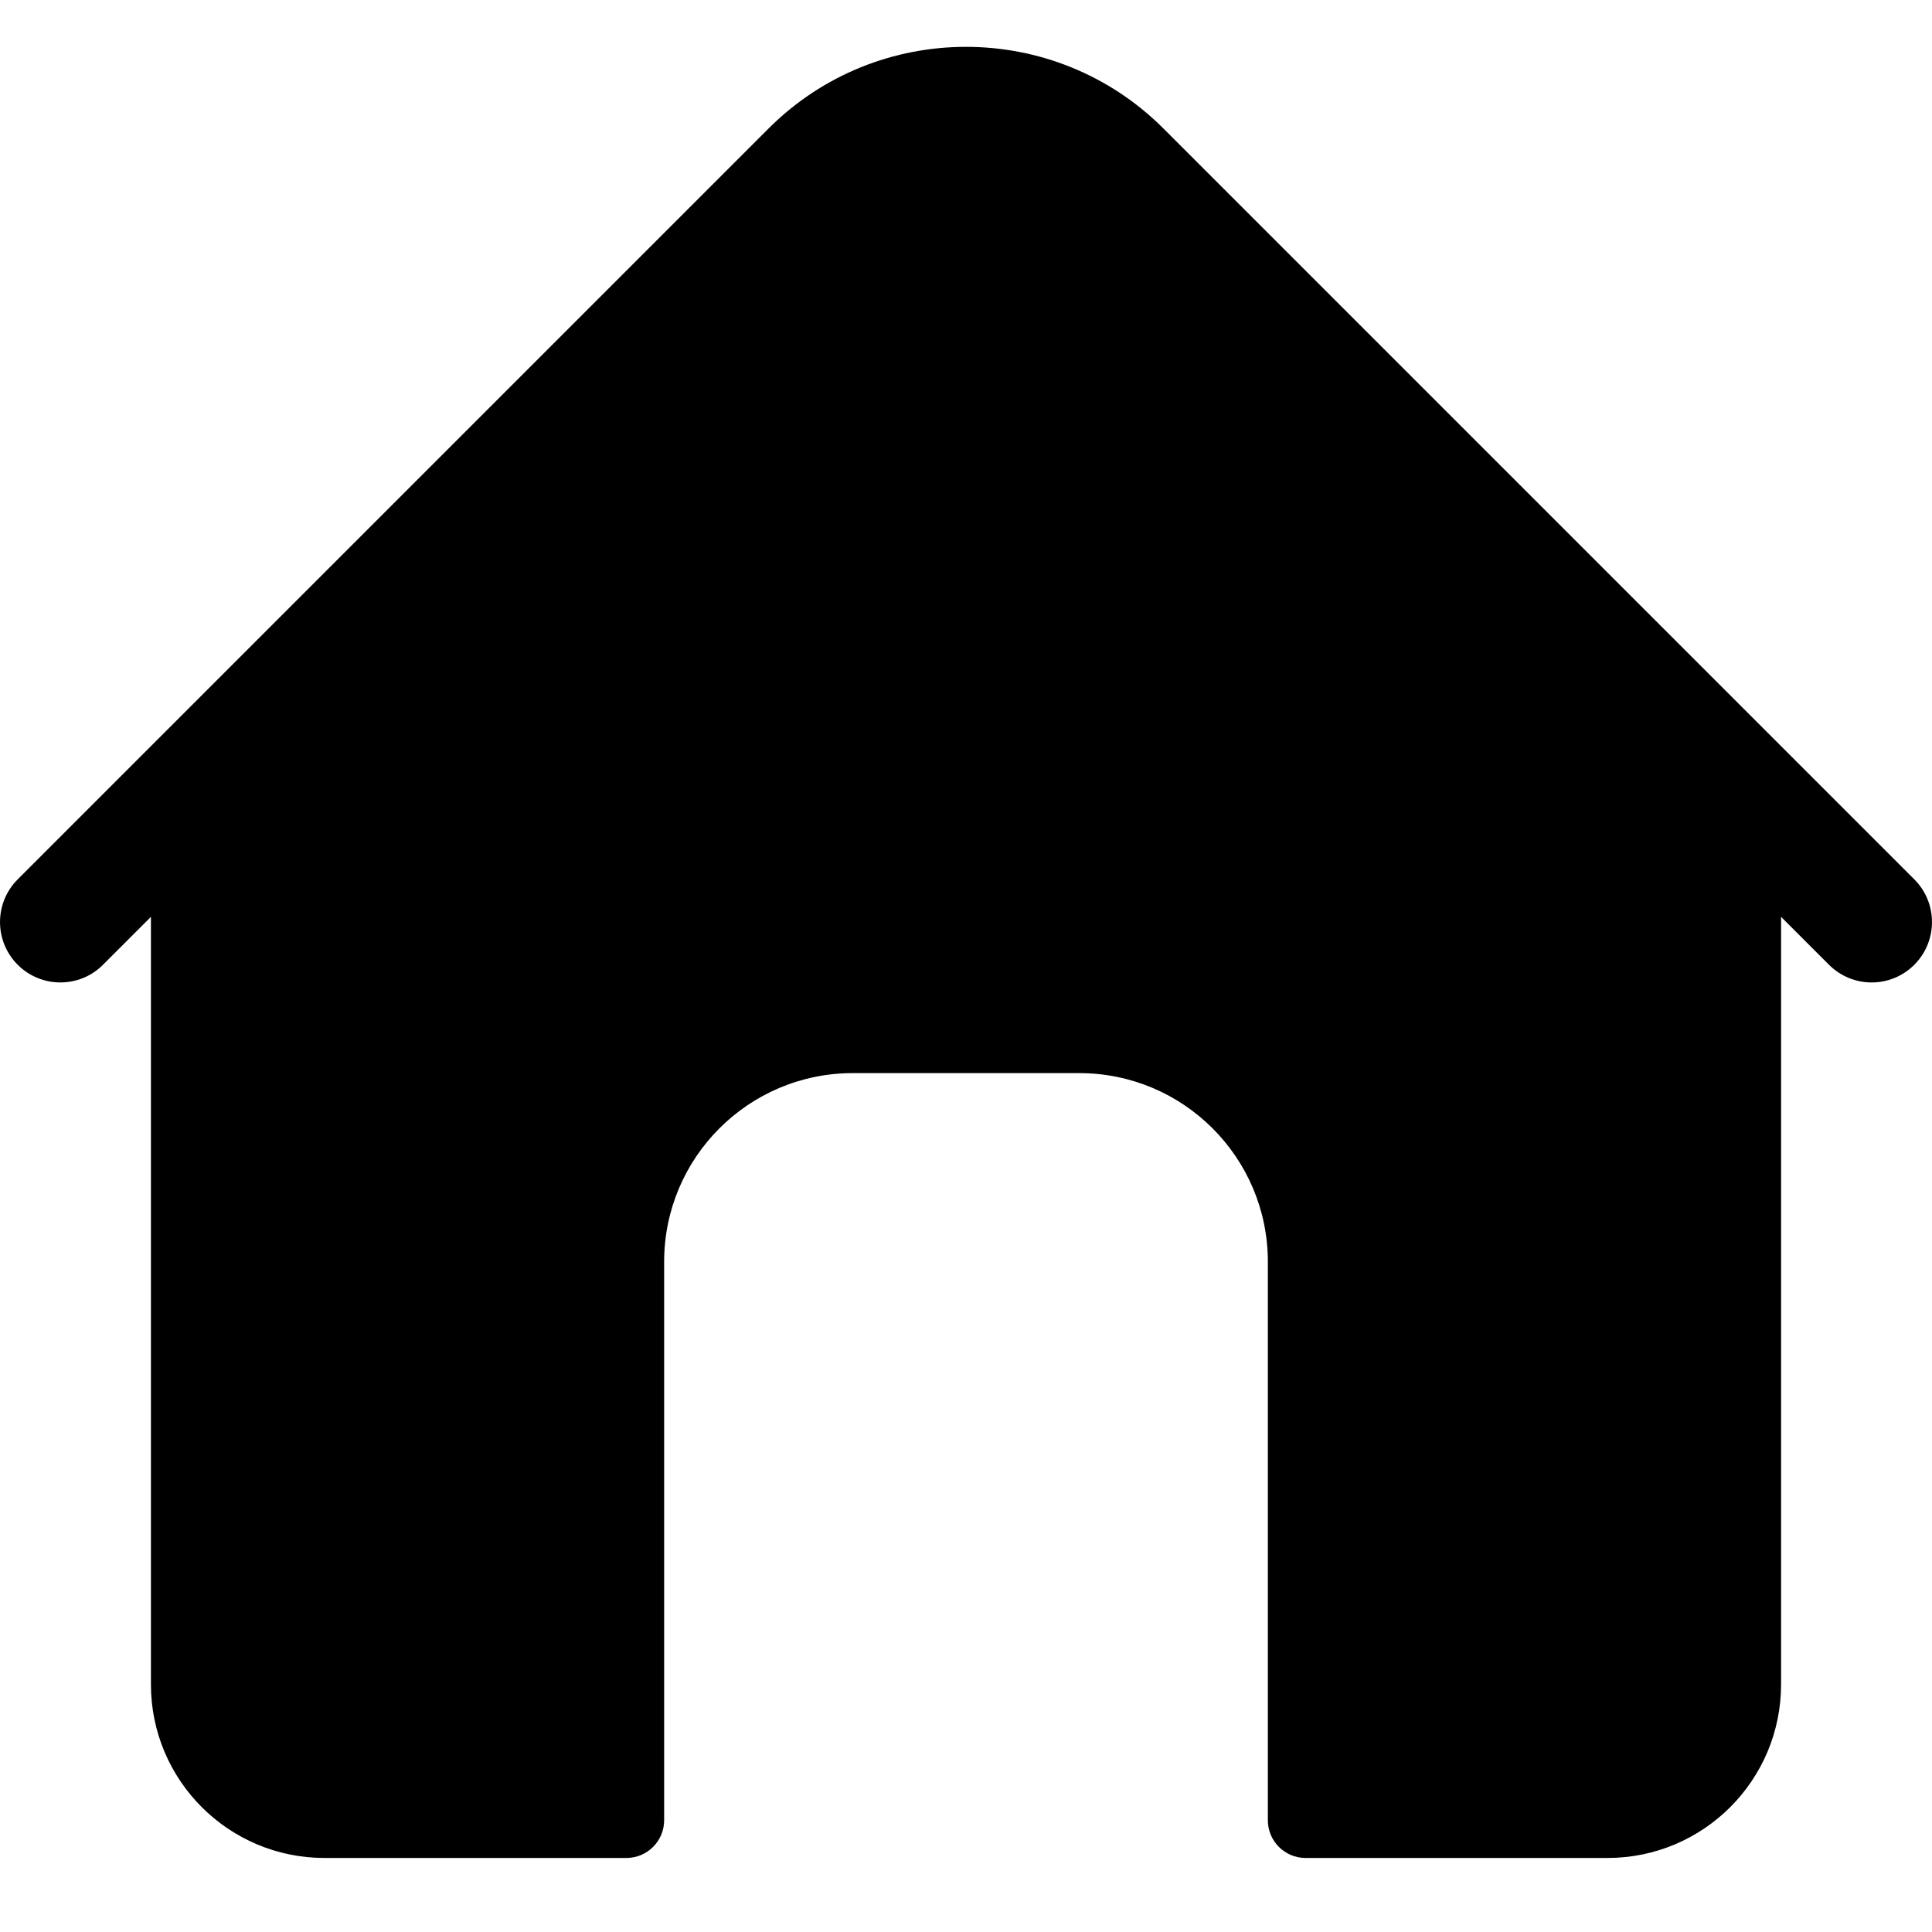 <svg width="24" height="24" viewBox="0 0 25 24" fill="none" xmlns="http://www.w3.org/2000/svg">
<path d="M24.771 10.879L15.055 1.163C13.646 -0.246 11.354 -0.246 9.945 1.163L0.229 10.879C-0.076 11.184 -0.076 11.679 0.229 11.984C0.534 12.289 1.029 12.289 1.333 11.984L1.953 11.364V21.296C1.953 22.537 2.959 23.542 4.199 23.542H8.105C8.375 23.542 8.594 23.324 8.594 23.054V15.827C8.594 14.479 9.687 13.386 11.035 13.386H13.965C15.313 13.386 16.406 14.479 16.406 15.827V23.054C16.406 23.324 16.625 23.542 16.895 23.542H20.801C22.041 23.542 23.047 22.537 23.047 21.296V11.364L23.667 11.984C23.819 12.136 24.019 12.213 24.219 12.213C24.419 12.213 24.619 12.136 24.771 11.984C25.076 11.679 25.076 11.184 24.771 10.879Z" fill="black"/>
</svg>

